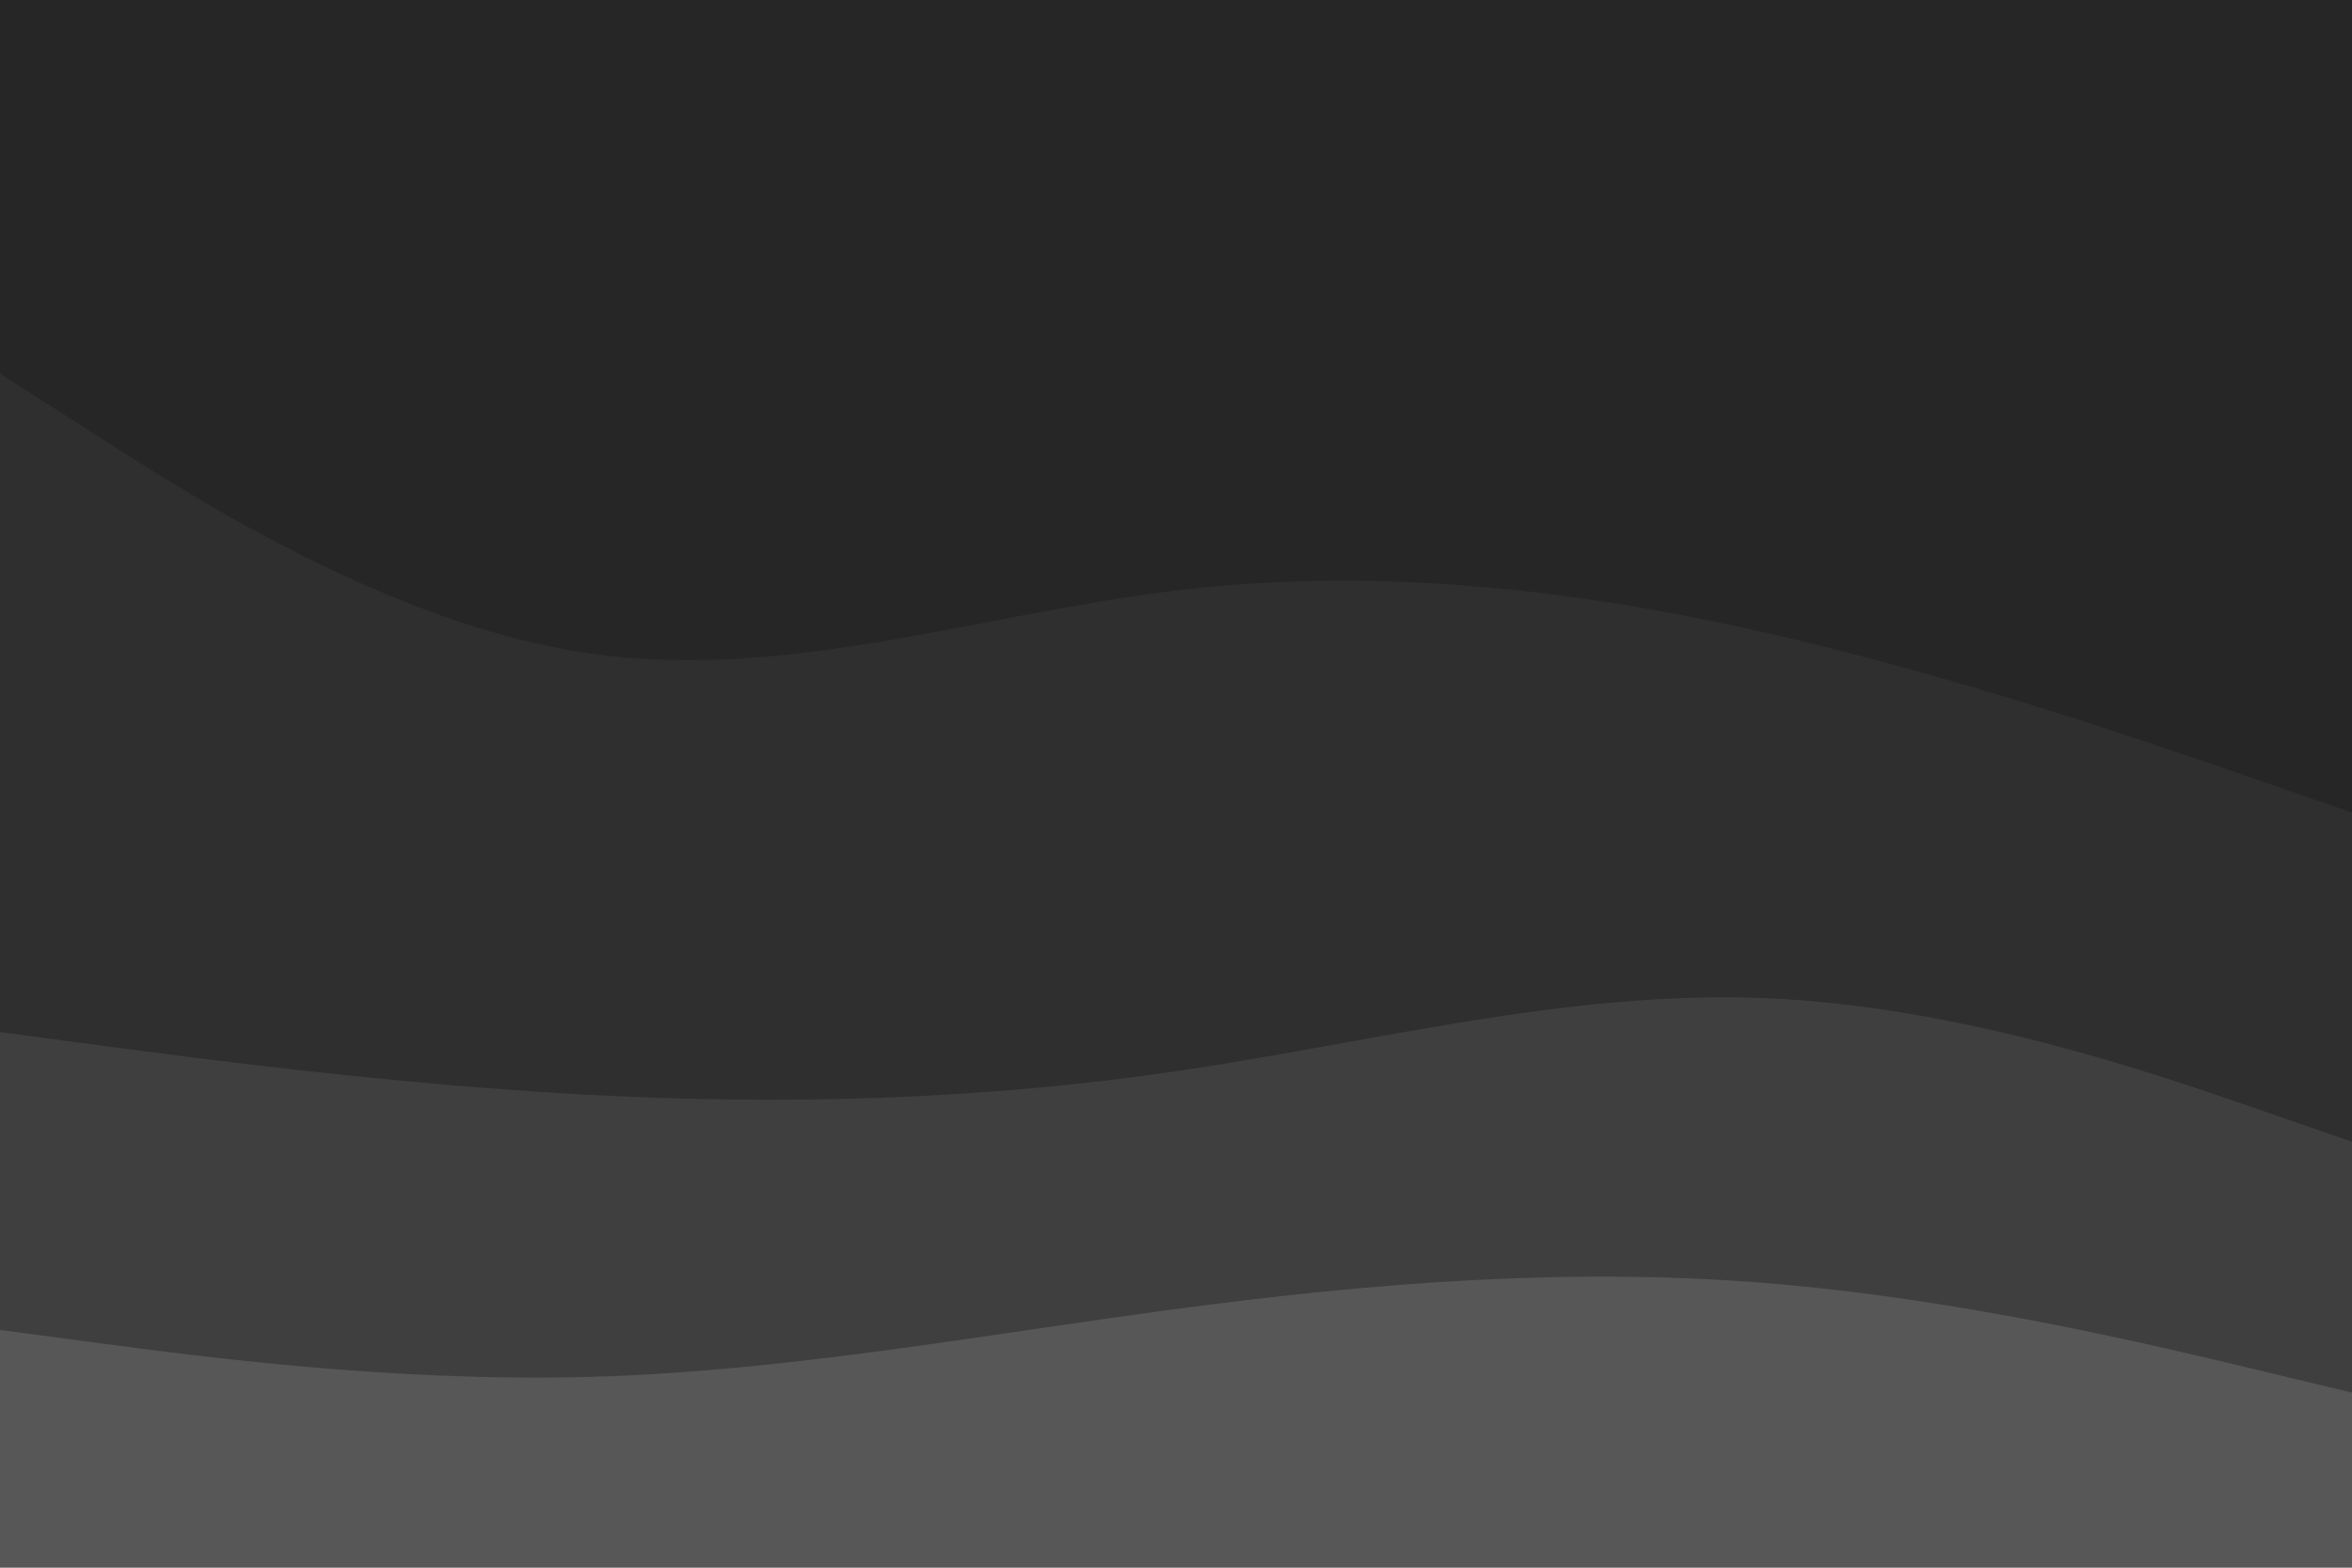<svg id="visual" viewBox="0 0 900 600" width="900" height="600" xmlns="http://www.w3.org/2000/svg" xmlns:xlink="http://www.w3.org/1999/xlink" version="1.1"><path d="M0 145L37.5 169C75 193 150 241 225 252C300 263 375 237 450 228C525 219 600 227 675 244C750 261 825 287 862.5 300L900 313L900 0L862.5 0C825 0 750 0 675 0C600 0 525 0 450 0C375 0 300 0 225 0C150 0 75 0 37.5 0L0 0Z" fill="#262626"></path><path d="M0 397L37.5 402C75 407 150 417 225 421C300 425 375 423 450 412C525 401 600 381 675 384C750 387 825 413 862.5 426L900 439L900 311L862.5 298C825 285 750 259 675 242C600 225 525 217 450 226C375 235 300 261 225 250C150 239 75 191 37.5 167L0 143Z" fill="#2f2f2f"></path><path d="M0 511L37.5 516C75 521 150 531 225 529C300 527 375 513 450 503C525 493 600 487 675 493C750 499 825 517 862.5 526L900 535L900 437L862.5 424C825 411 750 385 675 382C600 379 525 399 450 410C375 421 300 423 225 419C150 415 75 405 37.5 400L0 395Z" fill="#3f3f3f"></path><path d="M0 601L37.5 601C75 601 150 601 225 601C300 601 375 601 450 601C525 601 600 601 675 601C750 601 825 601 862.5 601L900 601L900 533L862.5 524C825 515 750 497 675 491C600 485 525 491 450 501C375 511 300 525 225 527C150 529 75 519 37.5 514L0 509Z" fill="#575757"></path></svg>